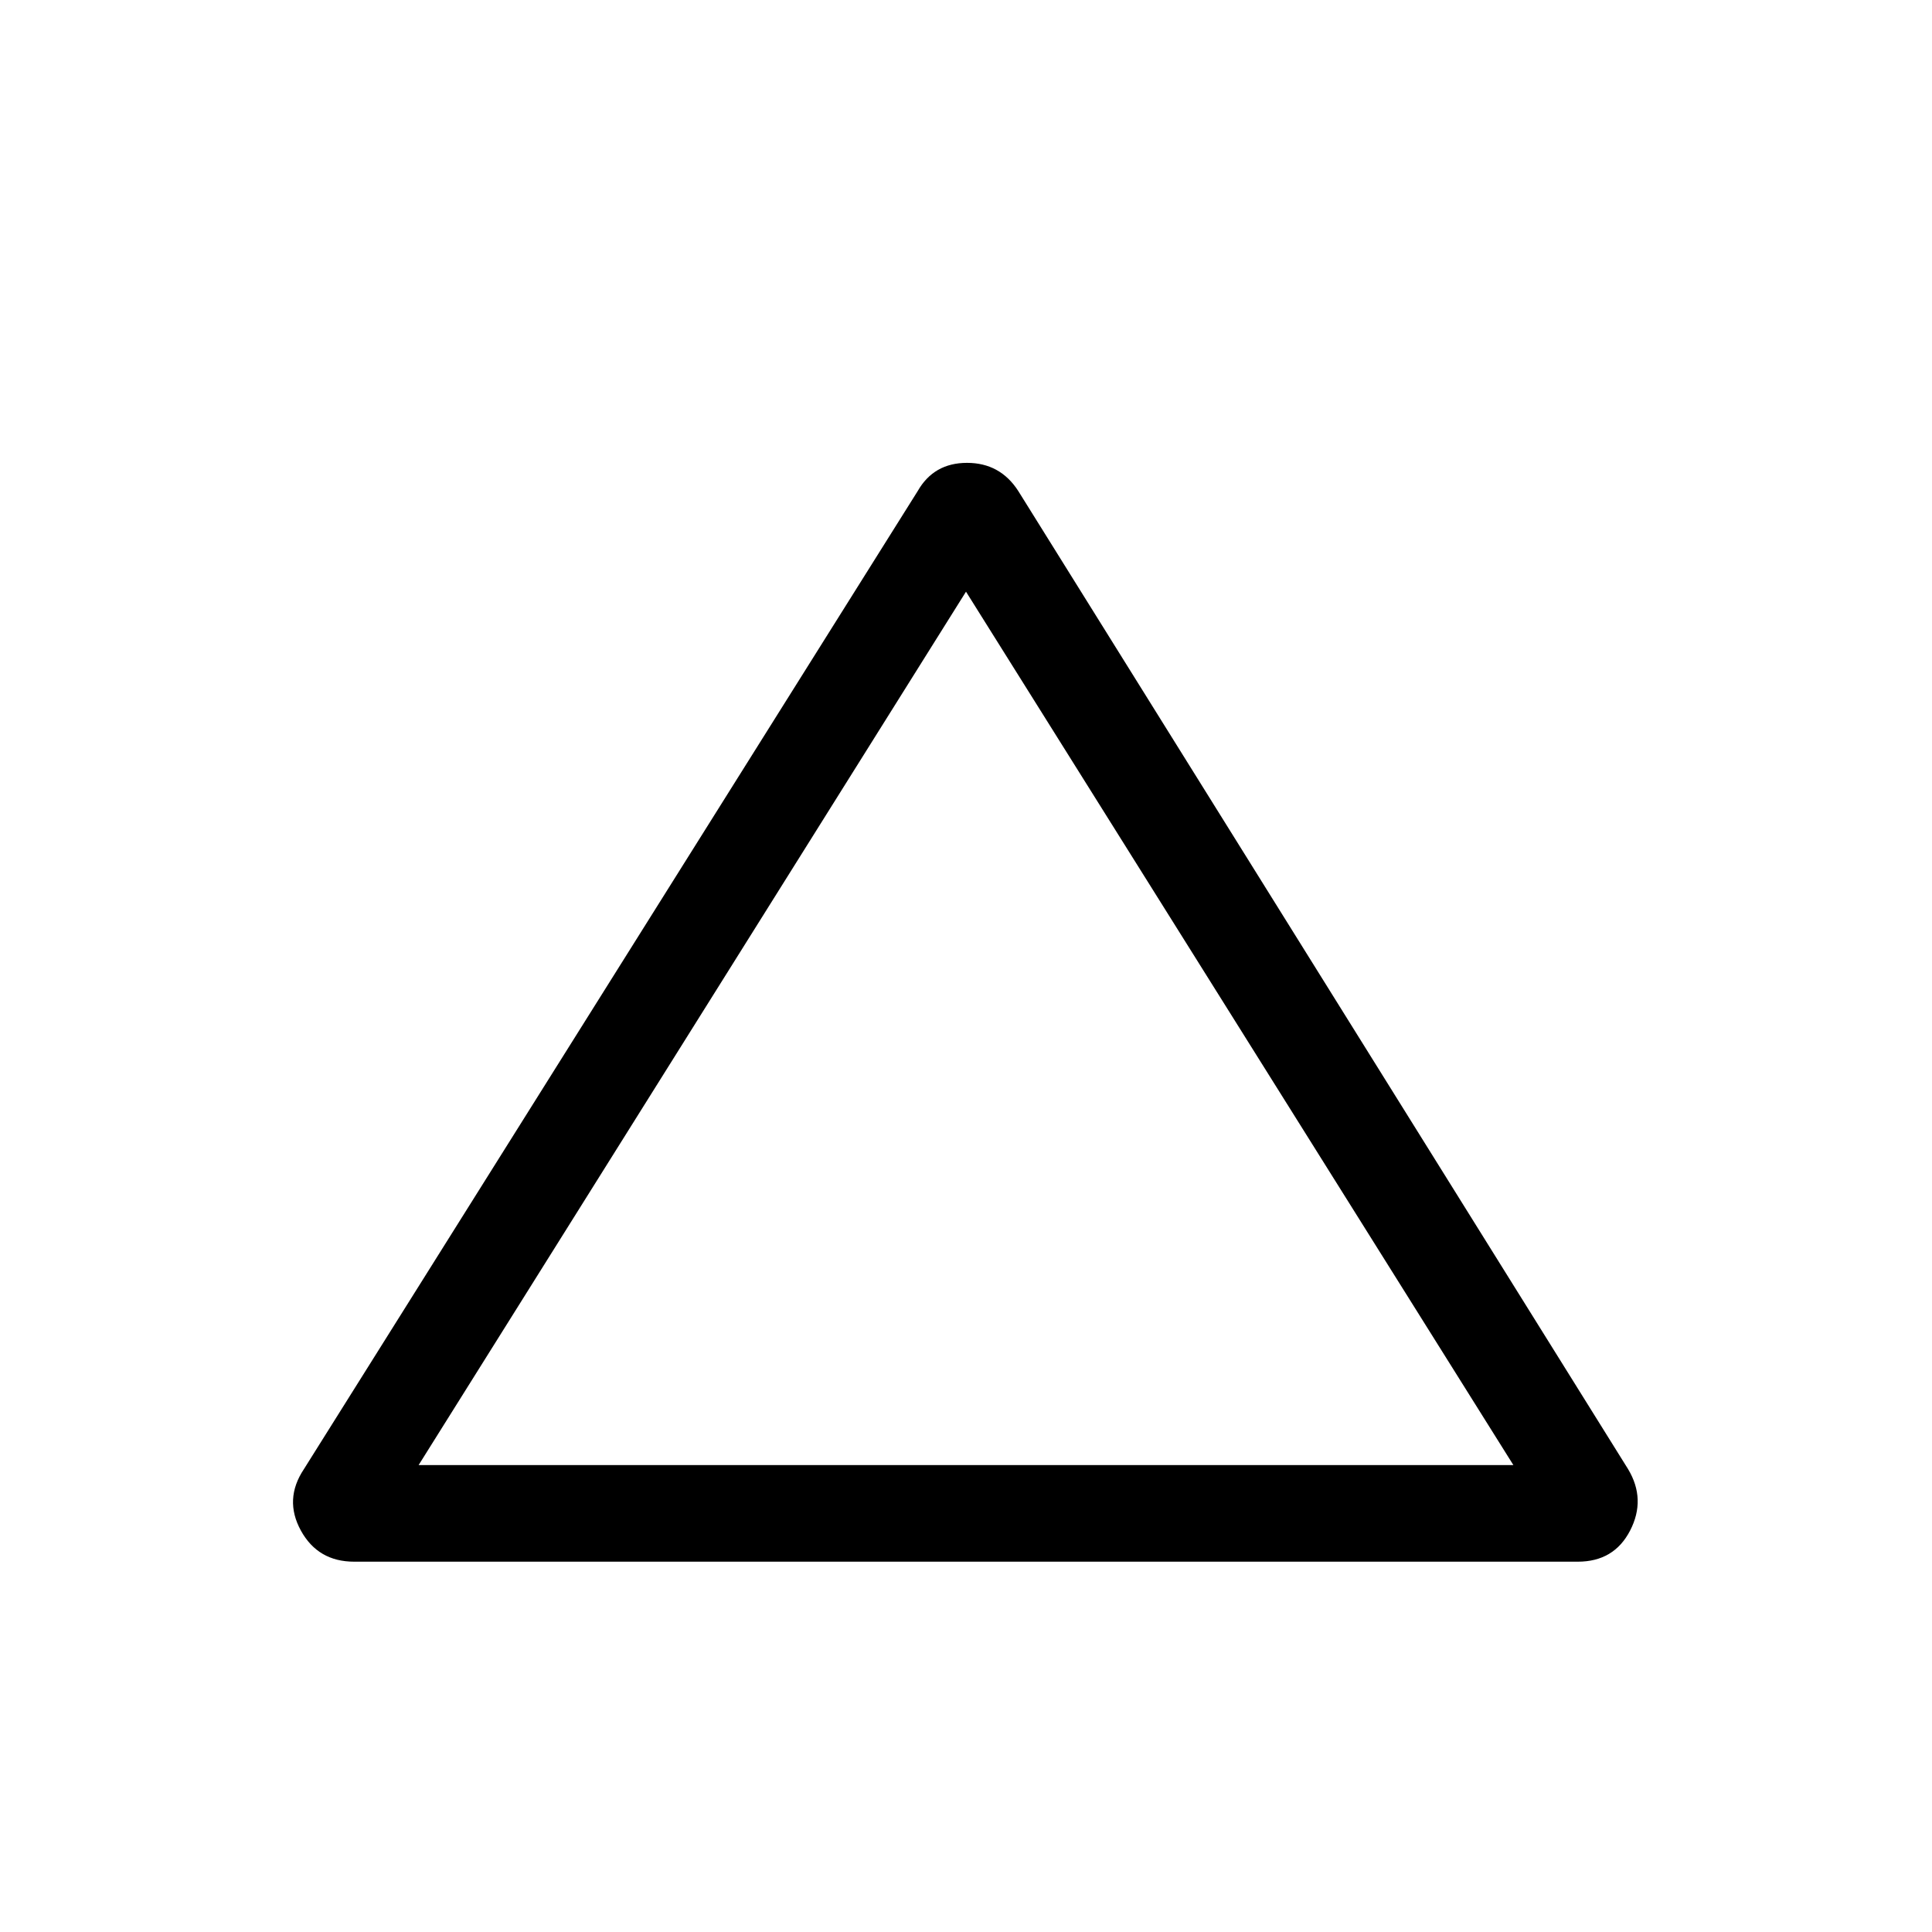 <svg xmlns="http://www.w3.org/2000/svg" height="40" width="40"><path d="M7.333 32.333Q6.583 32.333 6.229 31.688Q5.875 31.042 6.292 30.417L19 10.167Q19.333 9.583 20.021 9.583Q20.708 9.583 21.083 10.167L33.708 30.417Q34.083 31.042 33.75 31.688Q33.417 32.333 32.667 32.333ZM8.667 30.333H31.333L20 12.25ZM20 21.208Z"/></svg>